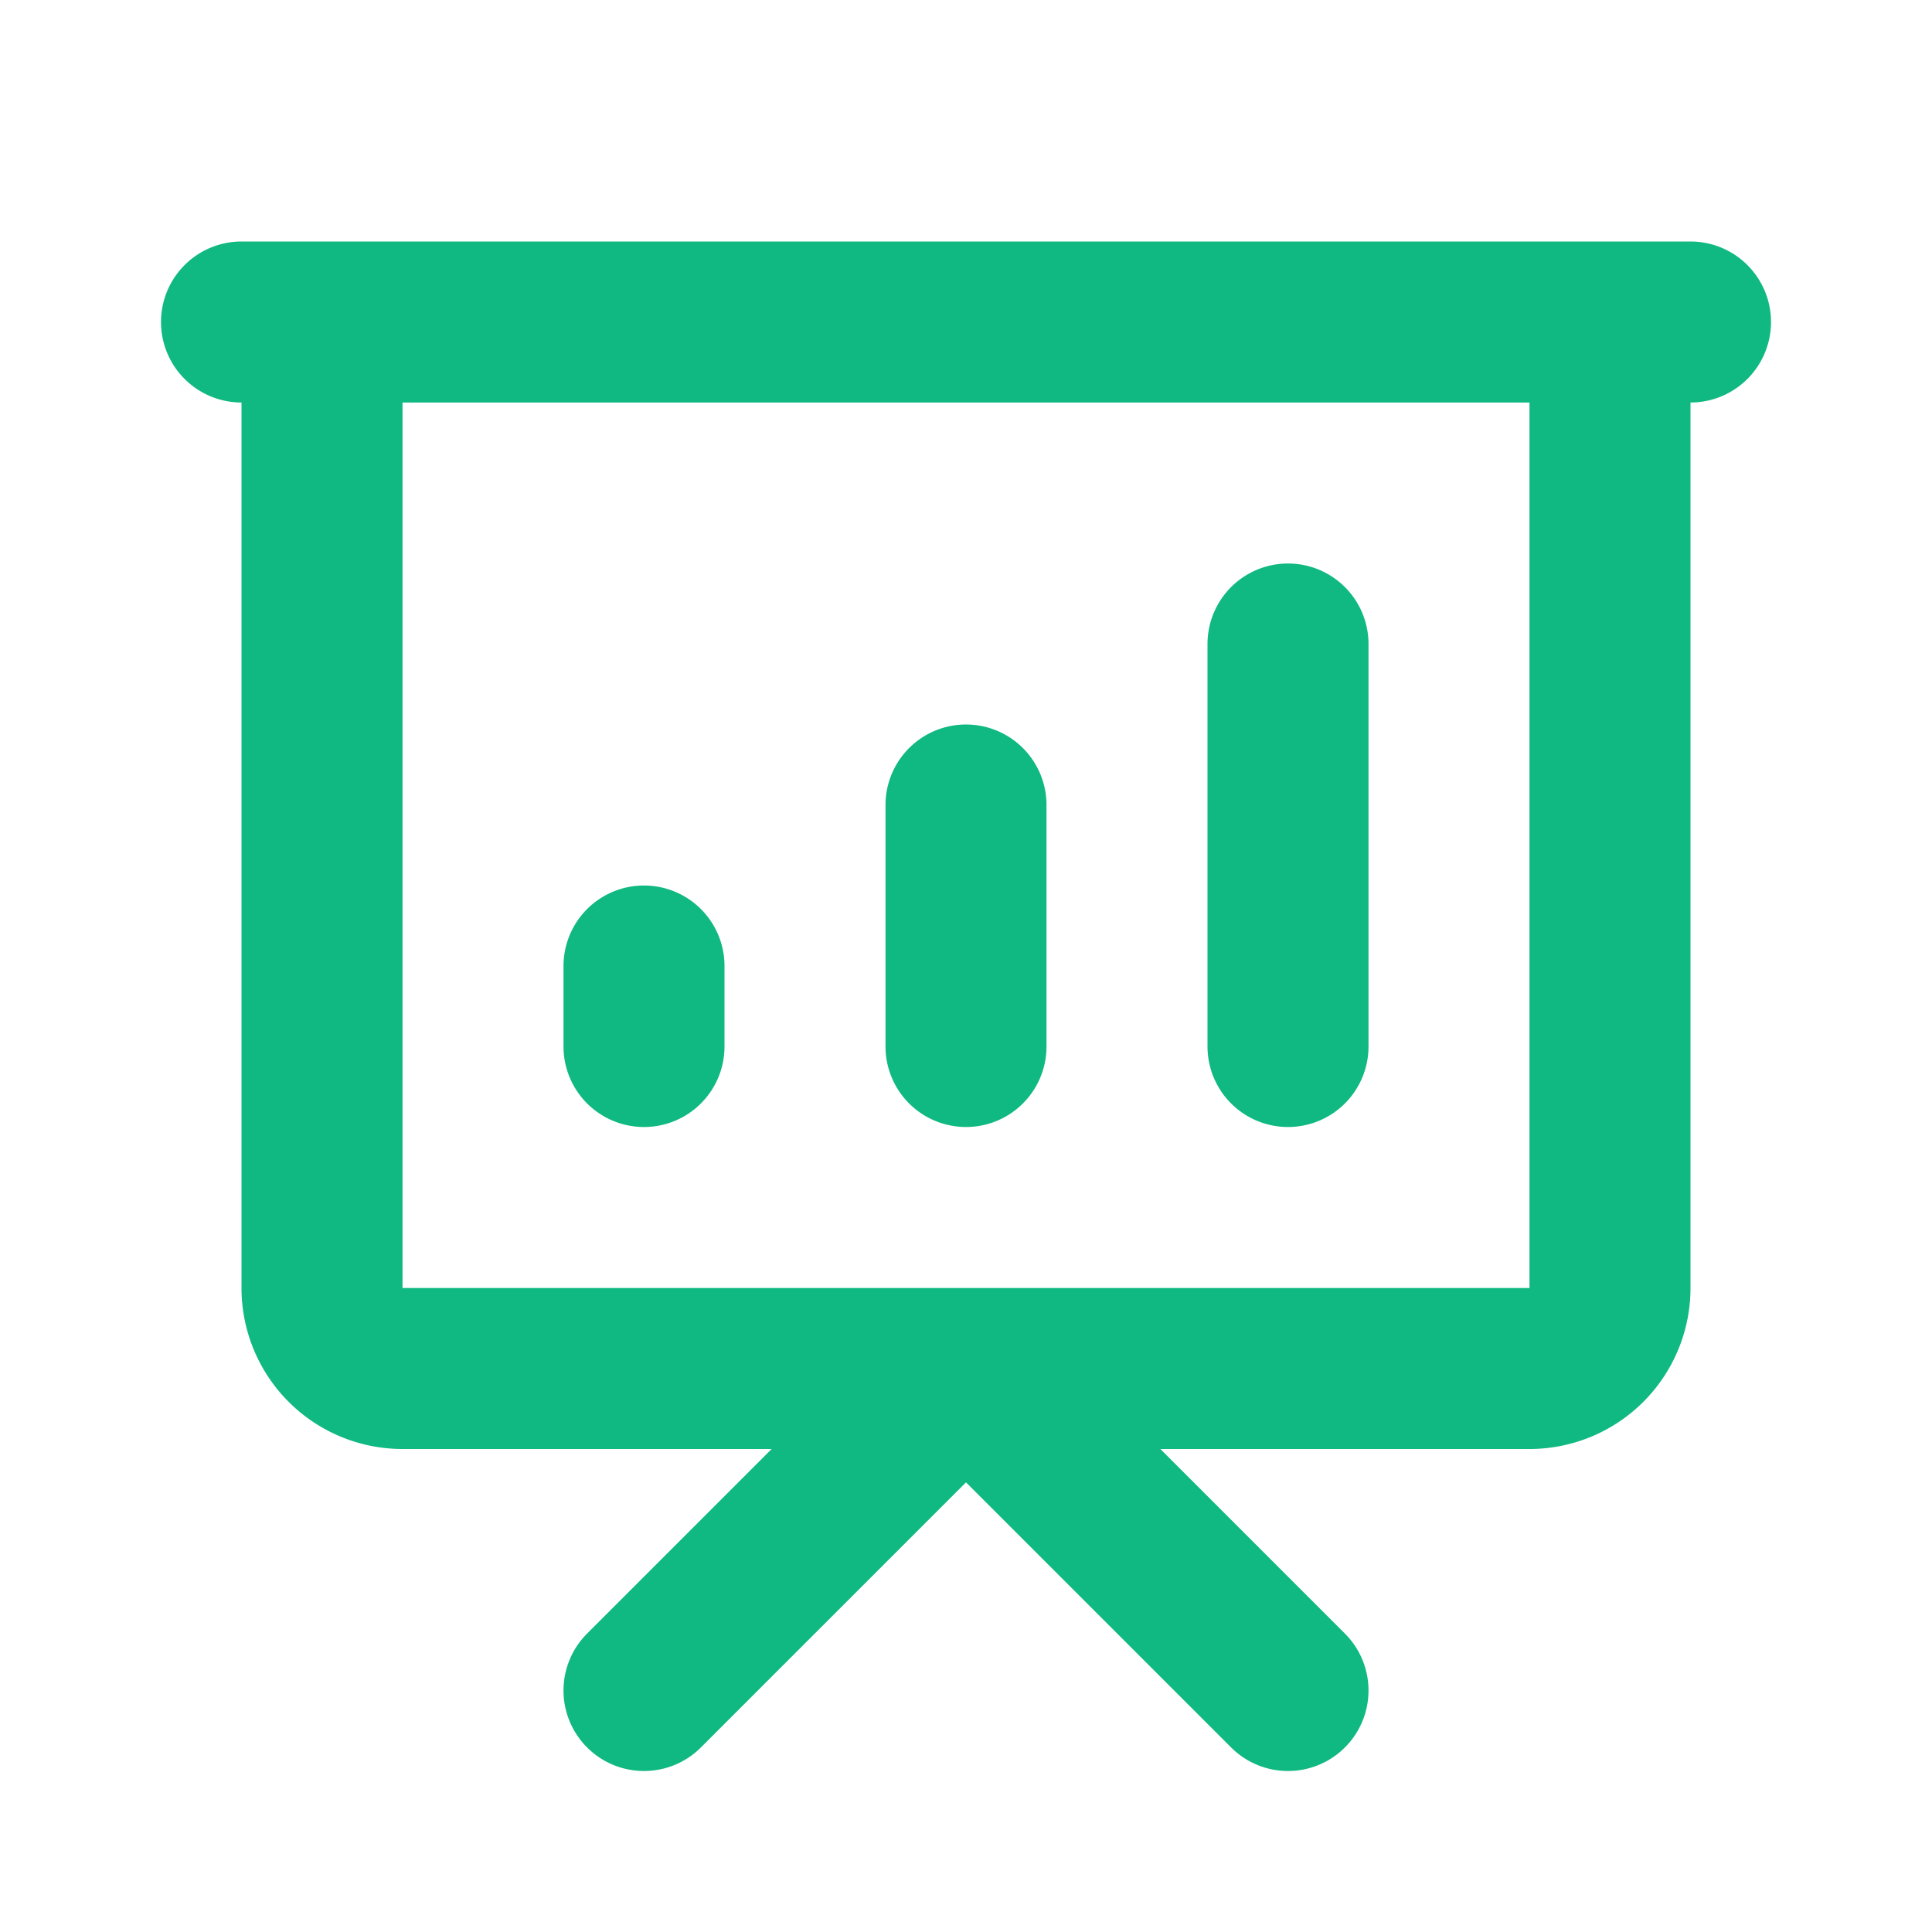 <svg xmlns="http://www.w3.org/2000/svg" viewBox="0 0 24 24" fill="none" stroke="#10B981">
    <path stroke-linecap="round" stroke-linejoin="round" stroke-width="2" d="M8 13v-1m4 1v-3m4 3V8M8 21l4-4 4 4M3 4h18M4 4h16v12a1 1 0 01-1 1H5a1 1 0 01-1-1V4z" />
</svg>
